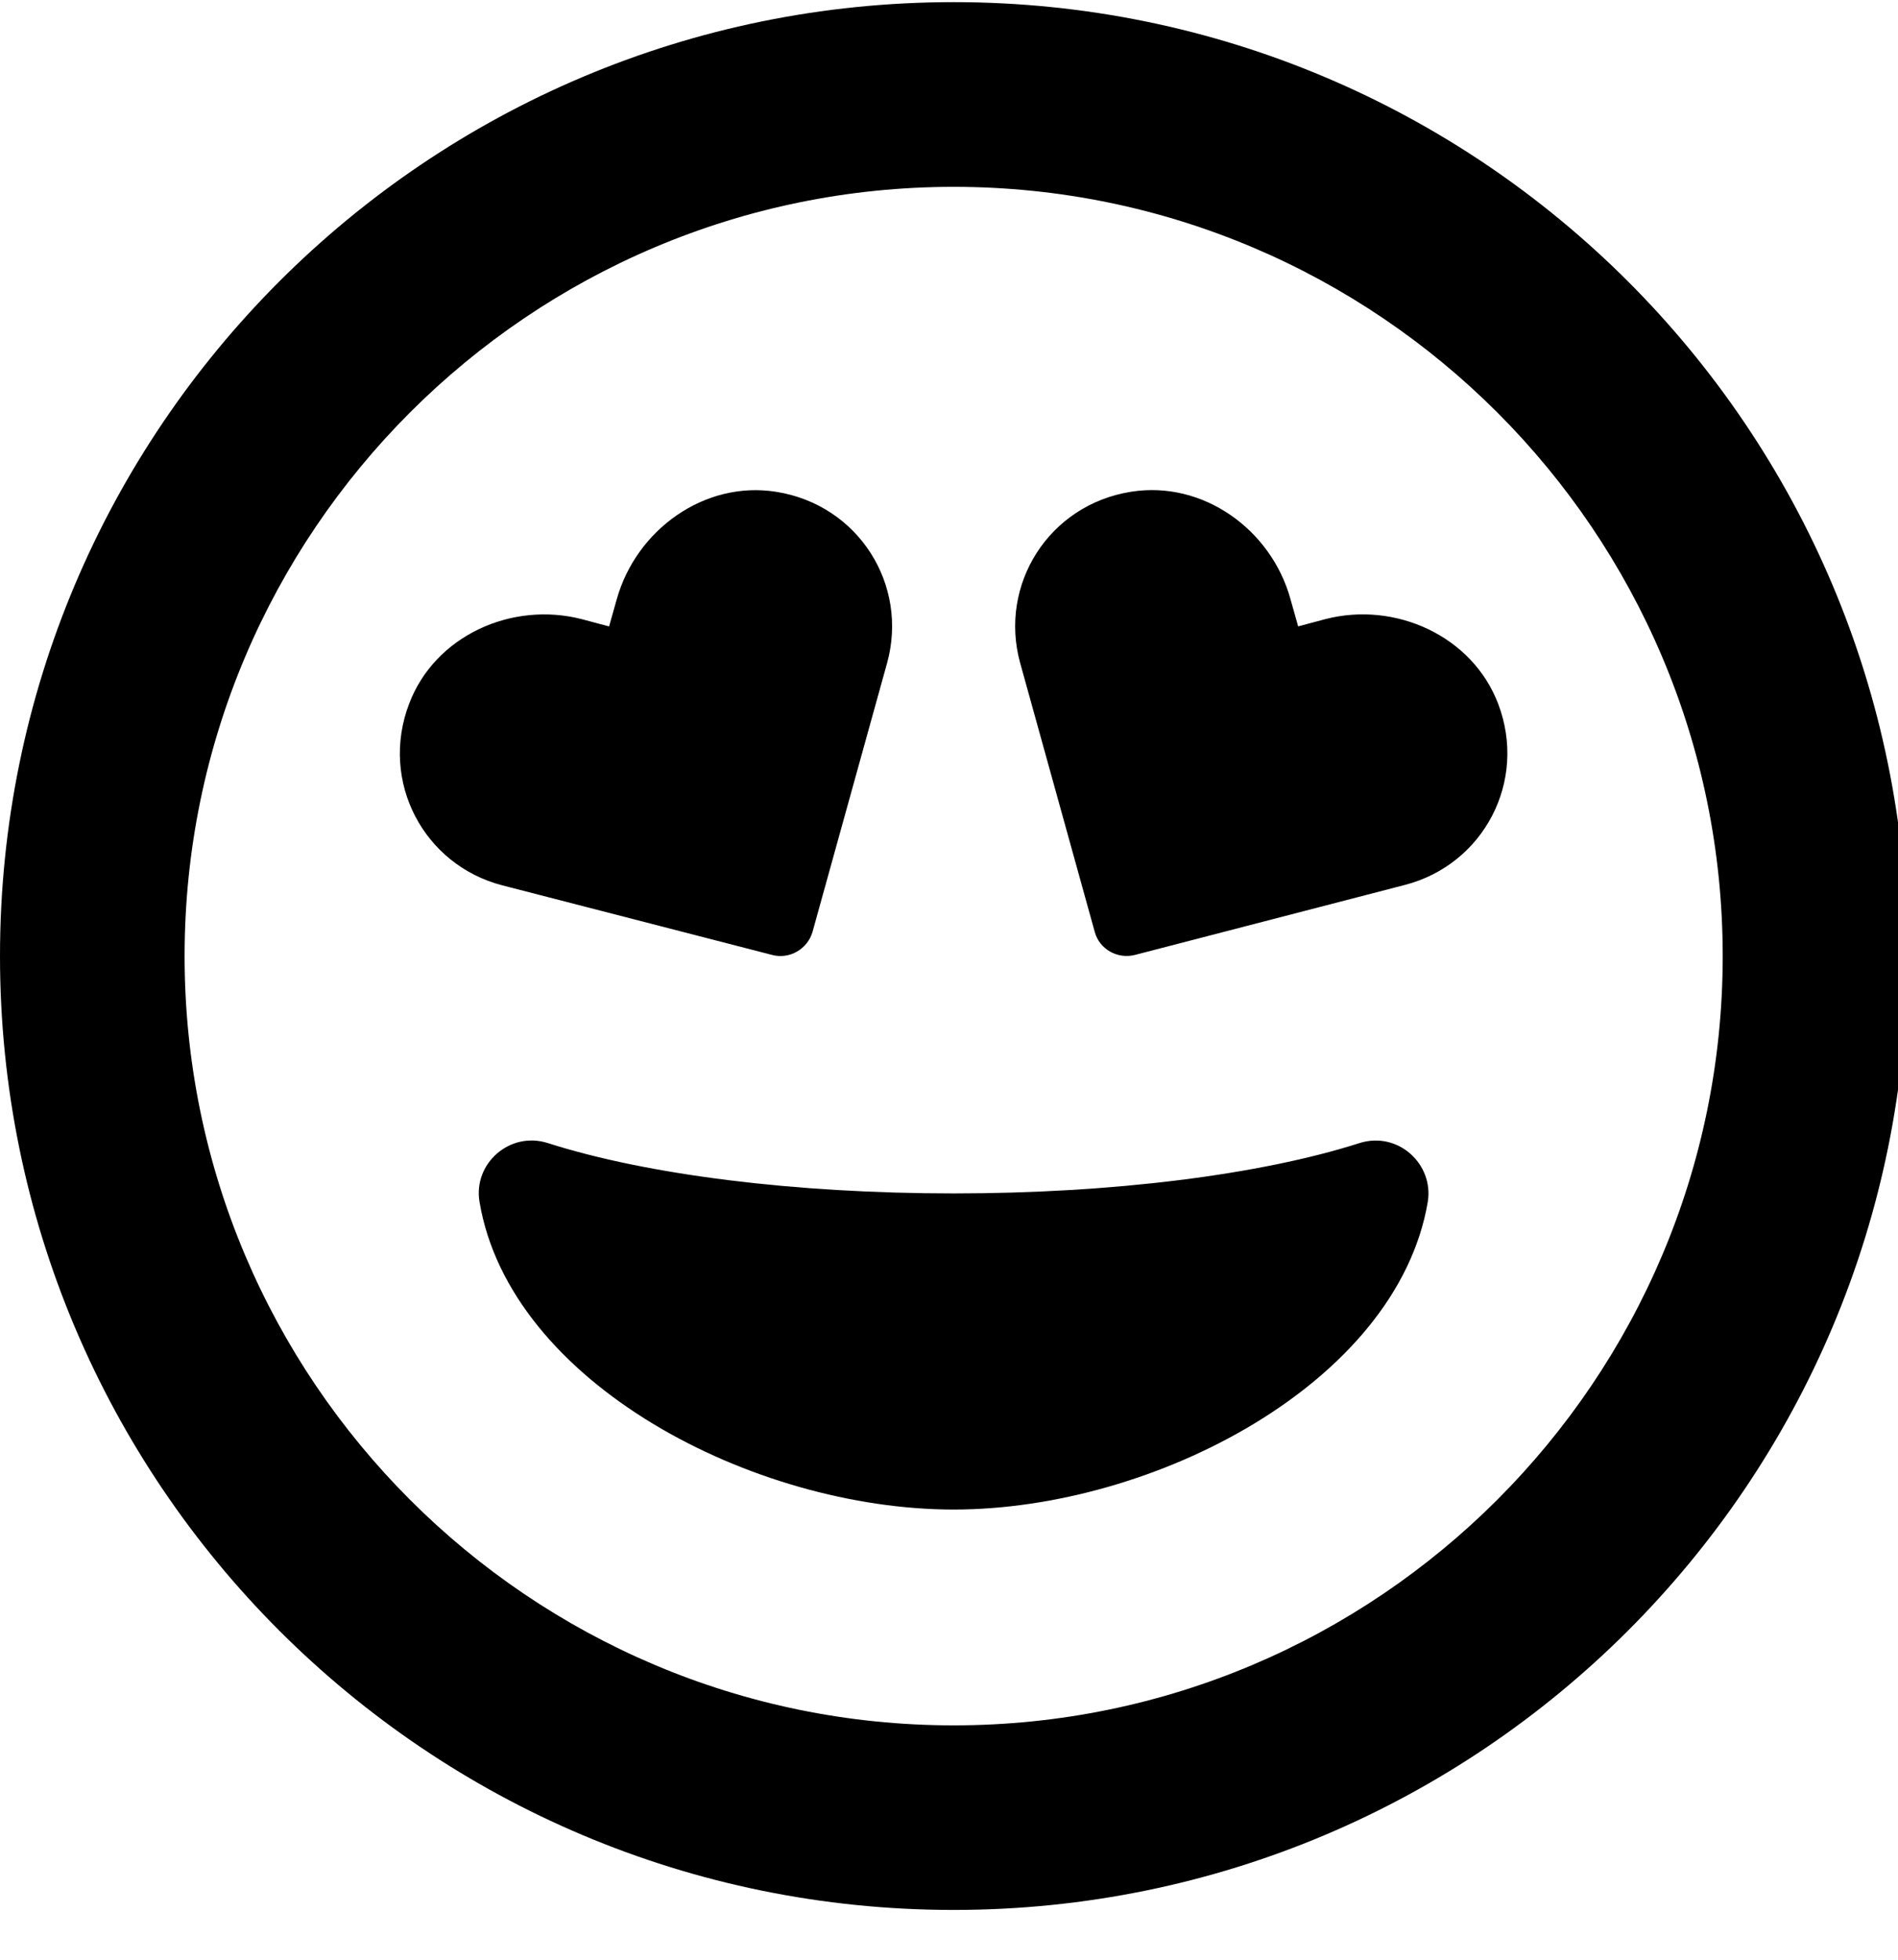 <!-- Generated by IcoMoon.io -->
<svg version="1.1" xmlns="http://www.w3.org/2000/svg" width="31" height="32" viewBox="0 0 31 32">
<title>grin-hearts</title>
<path d="M22.208 18.664c-1.627 0.521-4.045 0.823-6.632 0.823s-4.999-0.301-6.632-0.823c-0.615-0.195-1.218 0.333-1.112 0.961 0.496 2.964 4.478 5.024 7.744 5.024s7.242-2.066 7.744-5.024c0.1-0.615-0.484-1.156-1.112-0.961zM12.611 15.593c0.283 0.075 0.578-0.094 0.66-0.377l1.218-4.39c0.352-1.275-0.465-2.581-1.809-2.795-1.168-0.188-2.286 0.615-2.606 1.752l-0.126 0.446-0.446-0.119c-1.143-0.295-2.399 0.27-2.82 1.382-0.484 1.269 0.239 2.632 1.52 2.964l4.409 1.137zM24.469 11.491c-0.421-1.105-1.677-1.677-2.82-1.382l-0.446 0.119-0.126-0.446c-0.314-1.137-1.432-1.941-2.606-1.752-1.344 0.214-2.16 1.52-1.809 2.795l1.218 4.39c0.075 0.283 0.371 0.452 0.66 0.377l4.409-1.143c1.281-0.333 2.003-1.69 1.52-2.958zM15.576 0.035c-8.604 0-15.576 6.971-15.576 15.576s6.971 15.576 15.576 15.576 15.576-6.971 15.576-15.576-6.971-15.576-15.576-15.576zM15.576 28.173c-6.928 0-12.561-5.634-12.561-12.561s5.634-12.561 12.561-12.561 12.561 5.634 12.561 12.561-5.634 12.561-12.561 12.561z"></path>
</svg>
